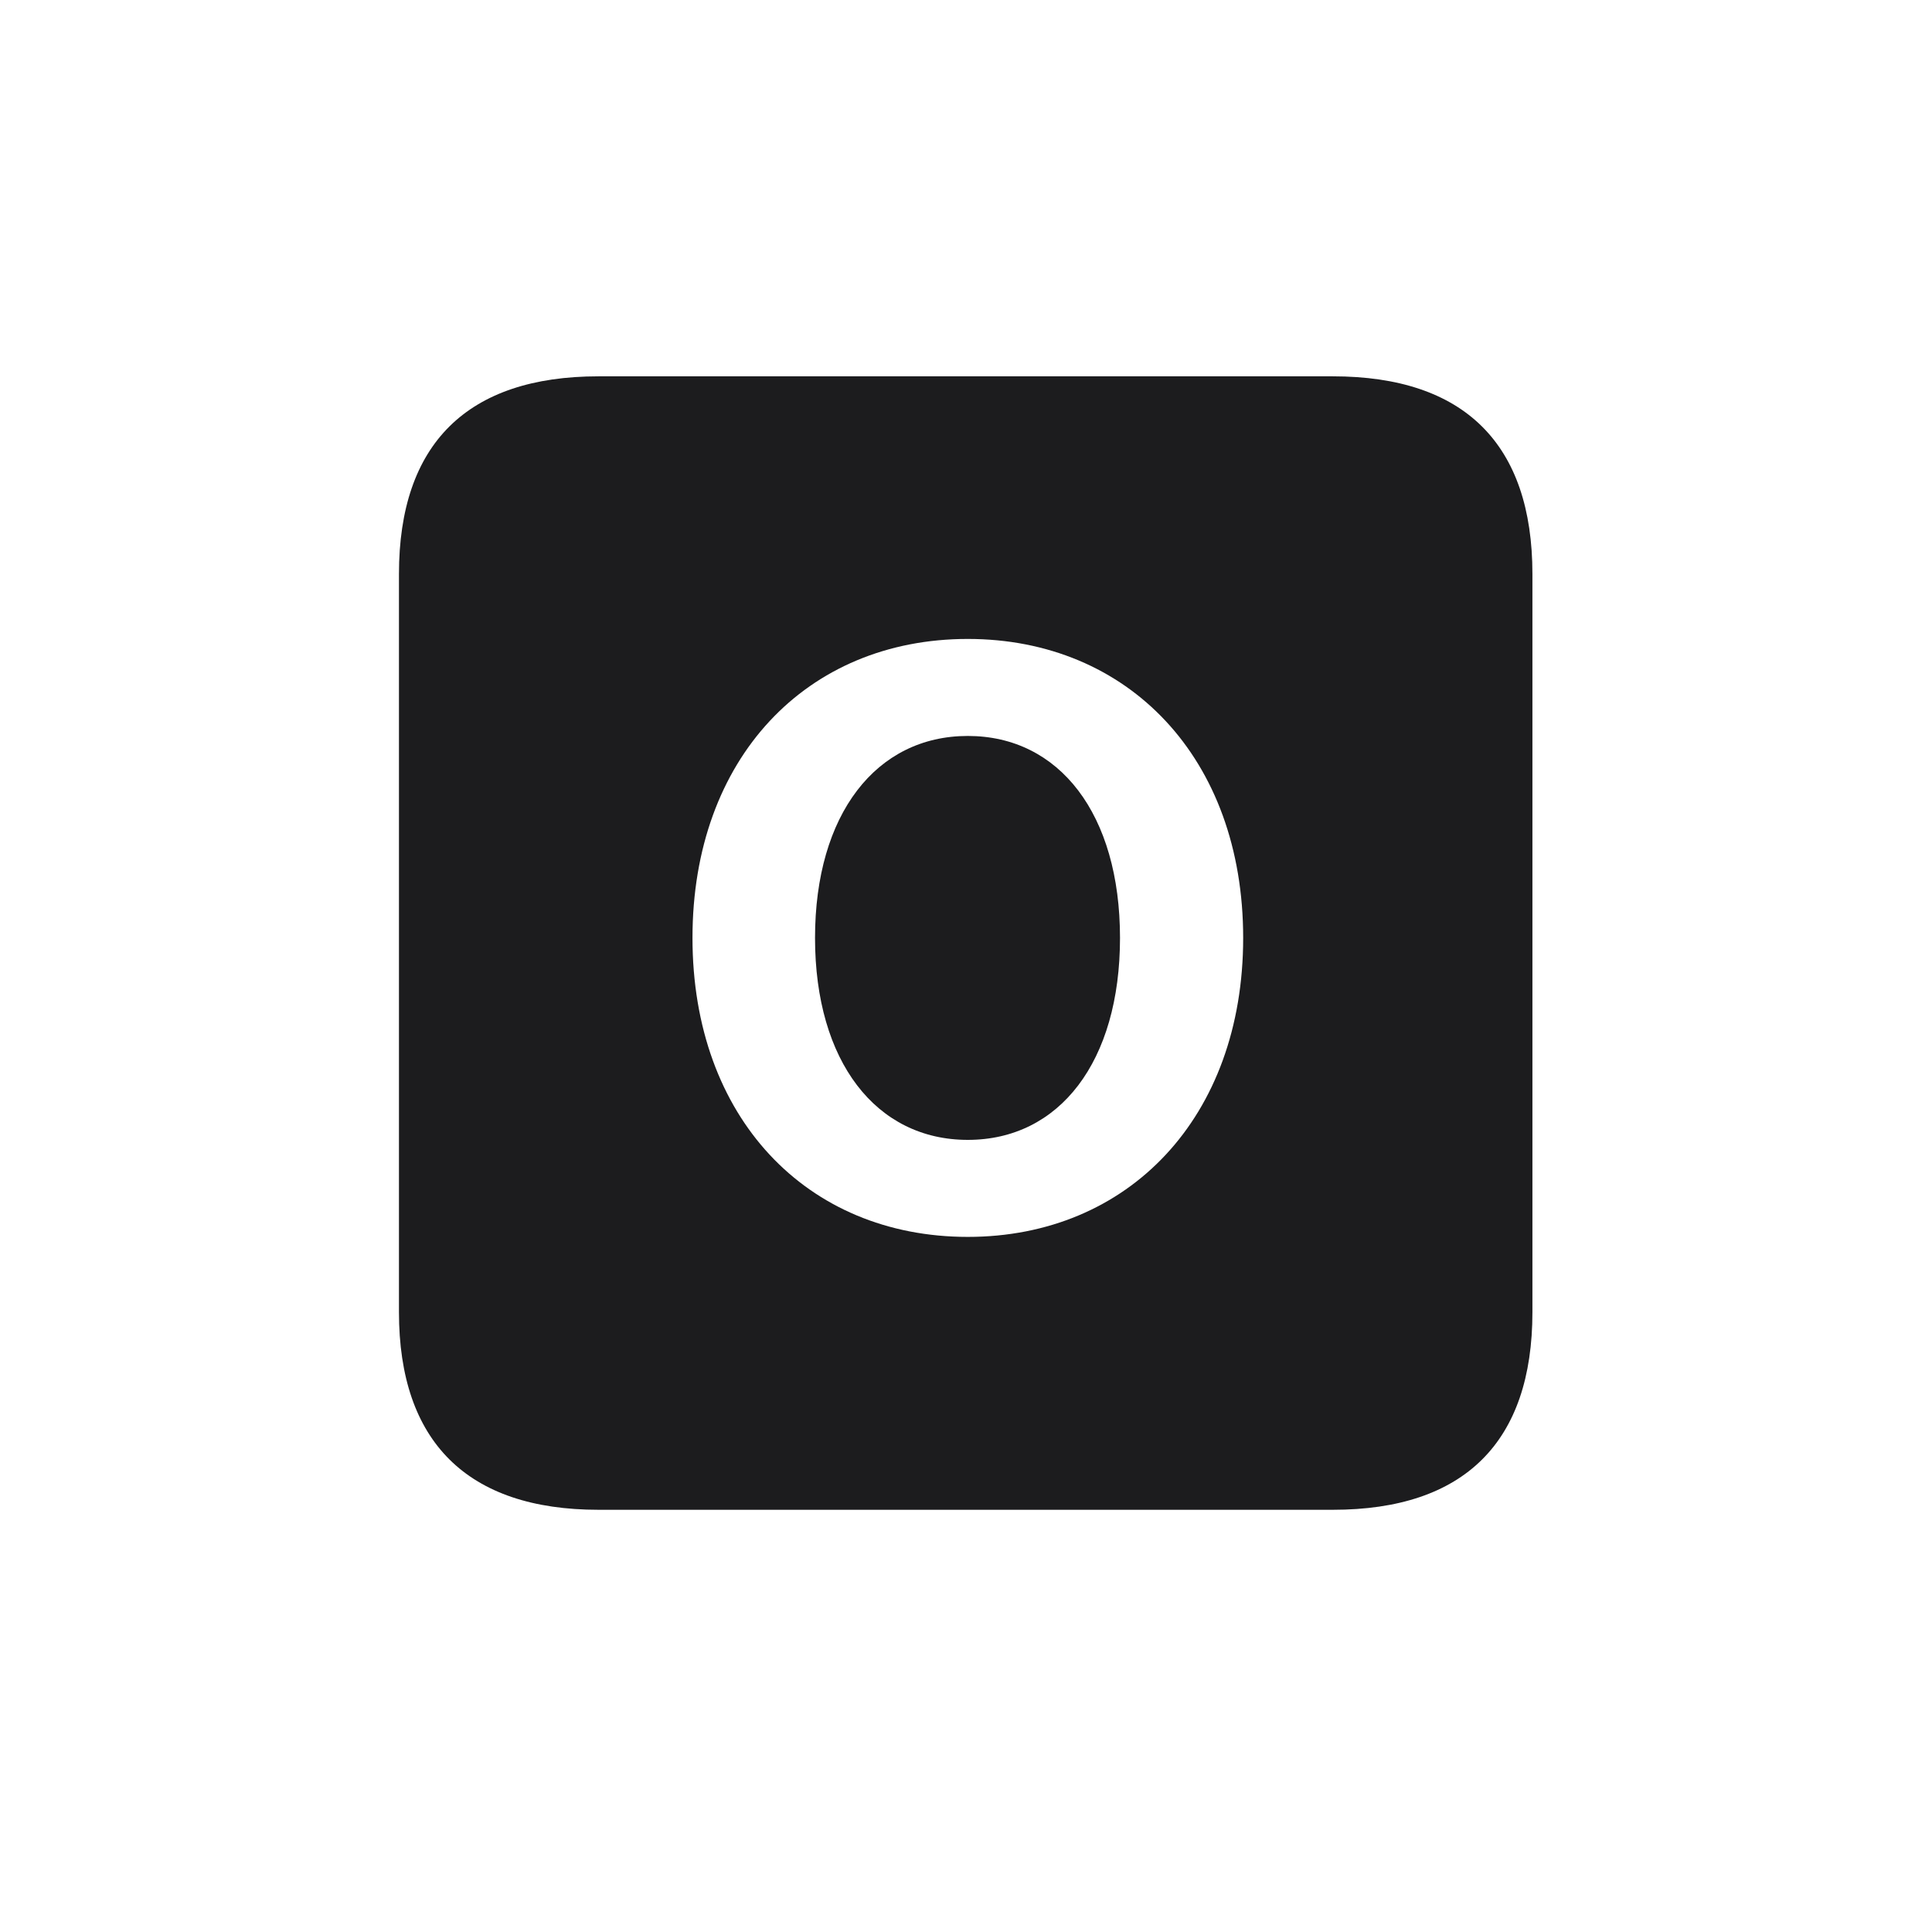 <svg width="28" height="28" viewBox="0 0 28 28" fill="none" xmlns="http://www.w3.org/2000/svg">
<path d="M8.674 21.881H19.317C21.225 21.881 22.209 20.896 22.209 19.016V8.319C22.209 6.438 21.225 5.454 19.317 5.454H8.674C6.775 5.454 5.782 6.43 5.782 8.319V19.016C5.782 20.896 6.775 21.881 8.674 21.881ZM14.026 17.926C11.688 17.926 10.036 16.194 10.036 13.593C10.036 10.991 11.688 9.26 14.026 9.26C16.355 9.26 18.017 10.991 18.017 13.593C18.017 16.194 16.355 17.926 14.026 17.926ZM14.026 16.52C15.354 16.52 16.232 15.386 16.232 13.593C16.232 11.8 15.354 10.666 14.026 10.666C12.699 10.666 11.812 11.8 11.812 13.593C11.812 15.386 12.699 16.52 14.026 16.52Z" fill="#1C1C1E"/>
</svg>
